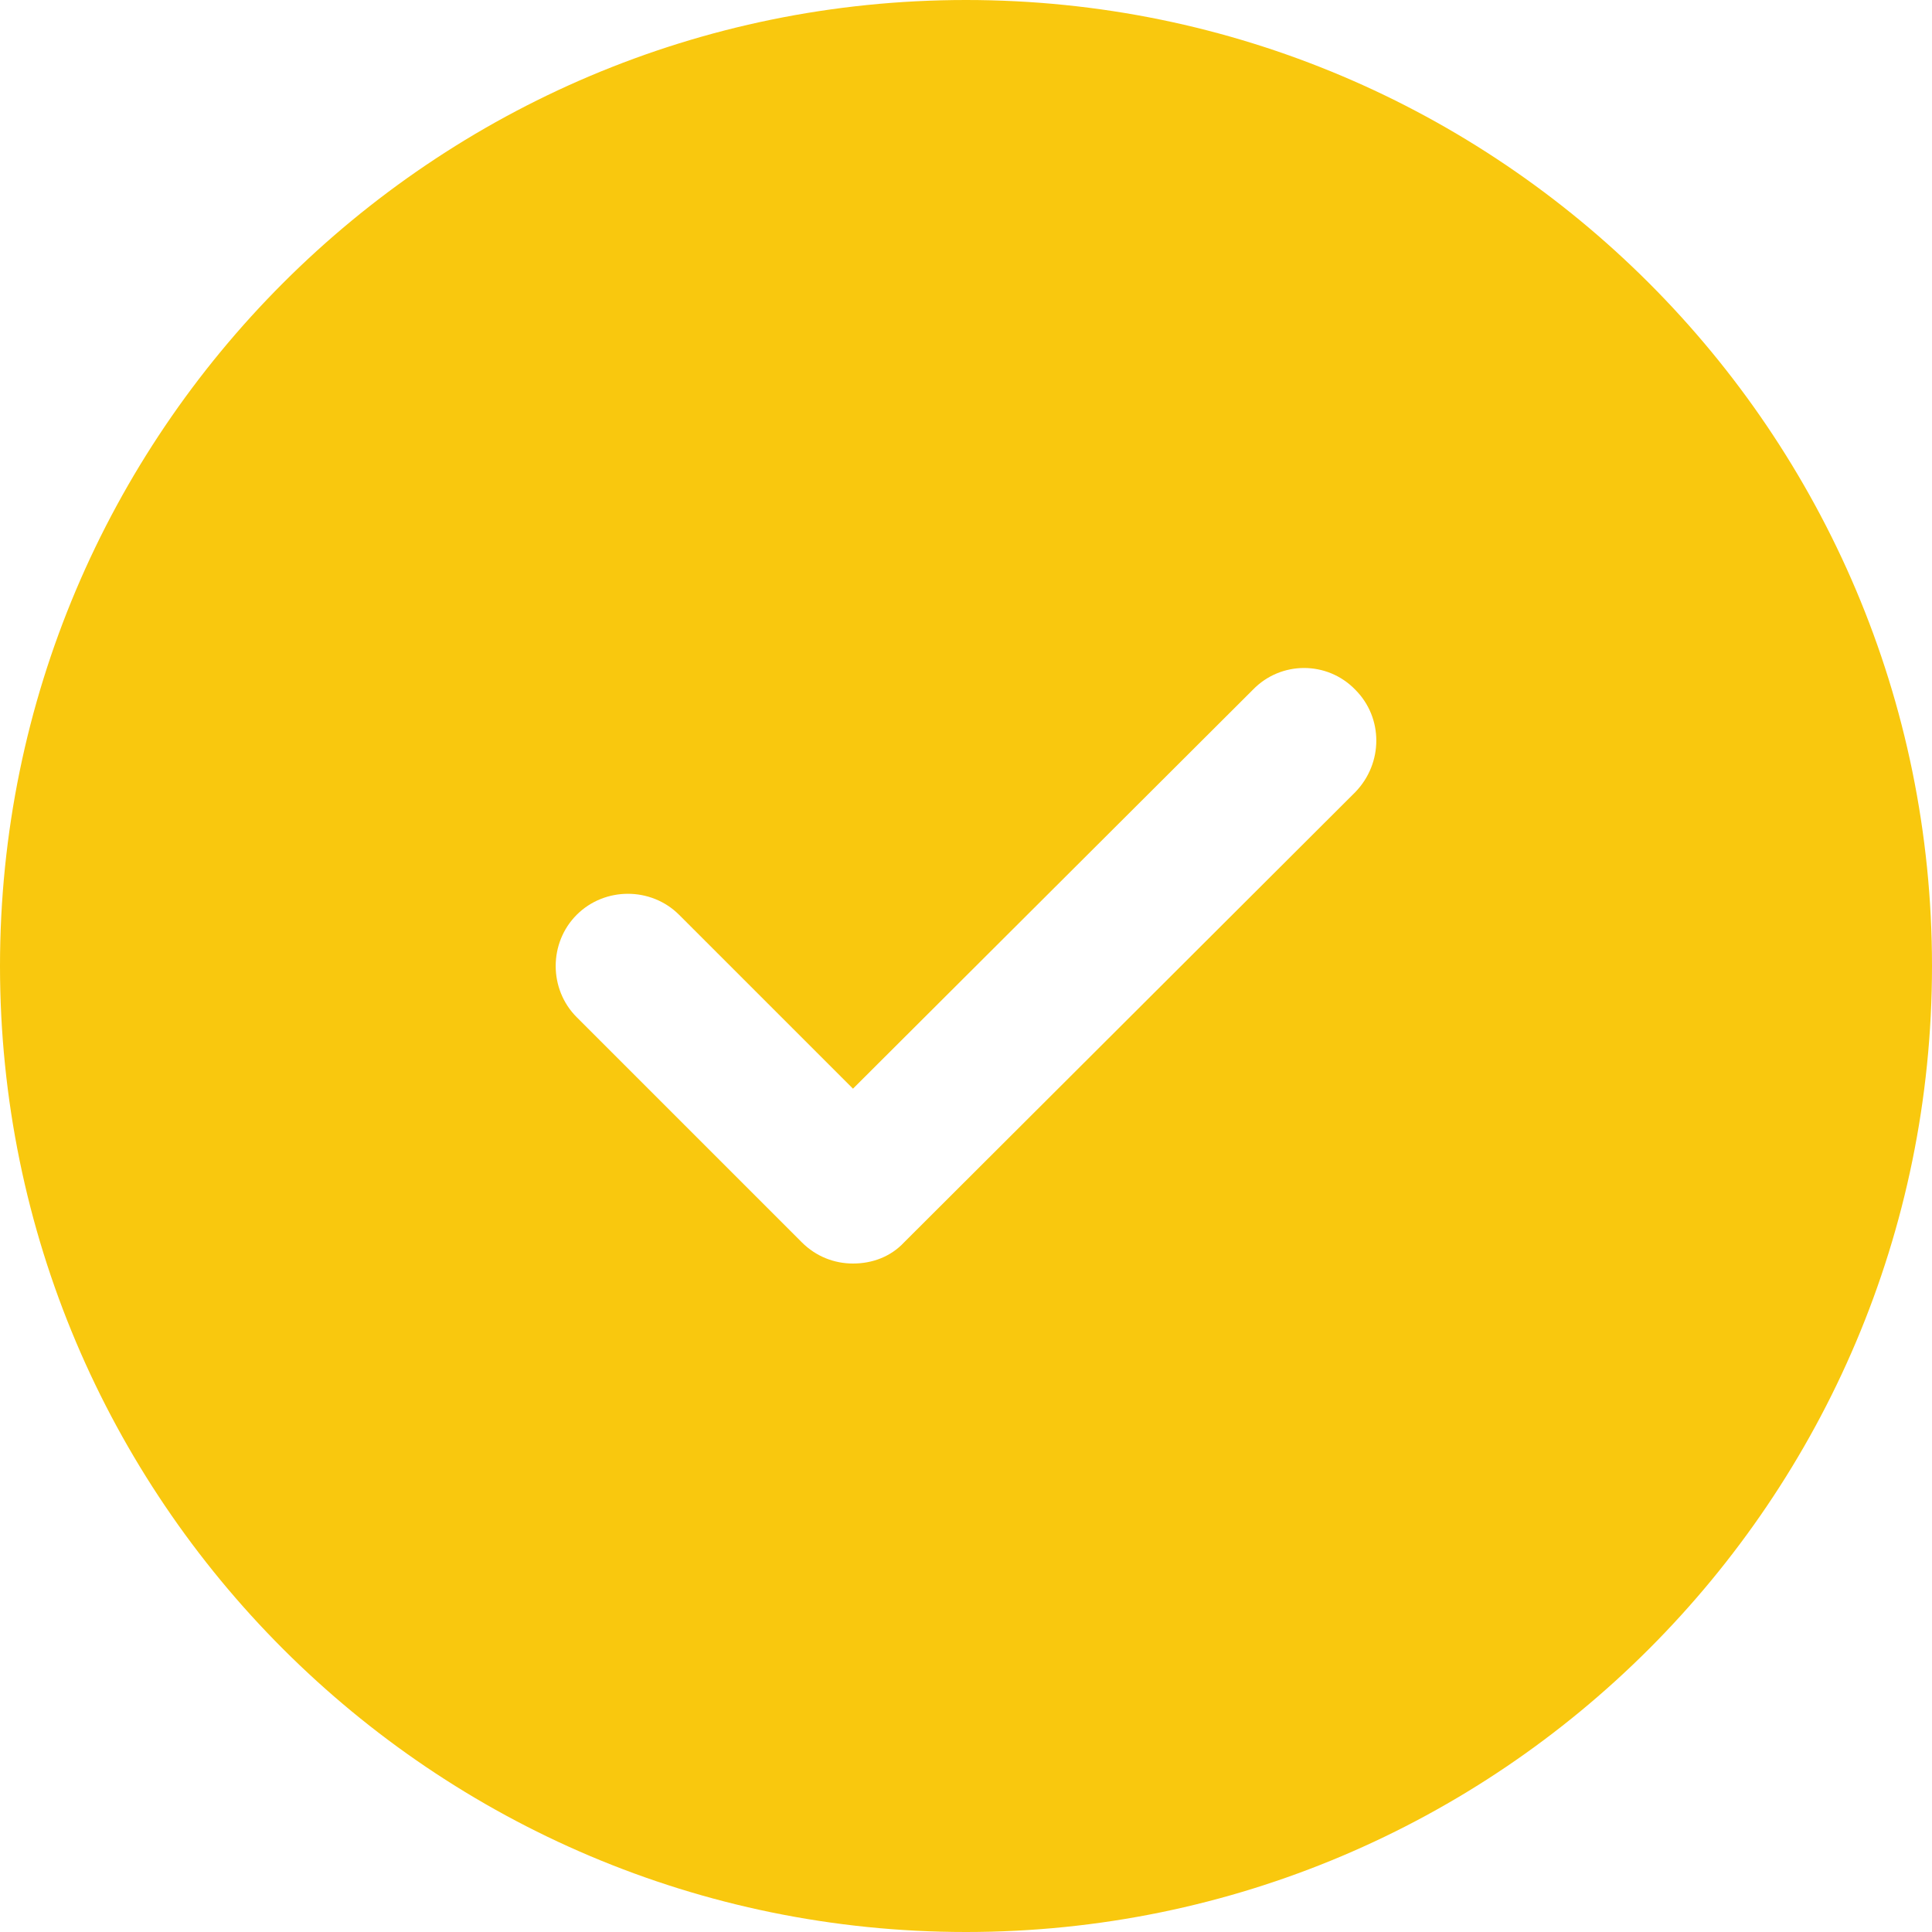 <svg width="20" height="20" viewBox="0 0 20 20" fill="none" xmlns="http://www.w3.org/2000/svg">
<path d="M10 0C4.48 0 0 4.48 0 10C0 15.52 4.48 20 10 20C15.52 20 20 15.52 20 10C20 4.48 15.52 0 10 0ZM14.03 8.2L9.36 12.86C9.22 13.01 9.03 13.08 8.83 13.08C8.64 13.08 8.45 13.01 8.3 12.86L5.97 10.53C5.68 10.24 5.68 9.76 5.97 9.47C6.26 9.18 6.74 9.18 7.03 9.47L8.83 11.27L12.97 7.14C13.26 6.84 13.74 6.84 14.03 7.14C14.32 7.43 14.32 7.9 14.03 8.2Z" fill="#F9C80E"/>
</svg>
